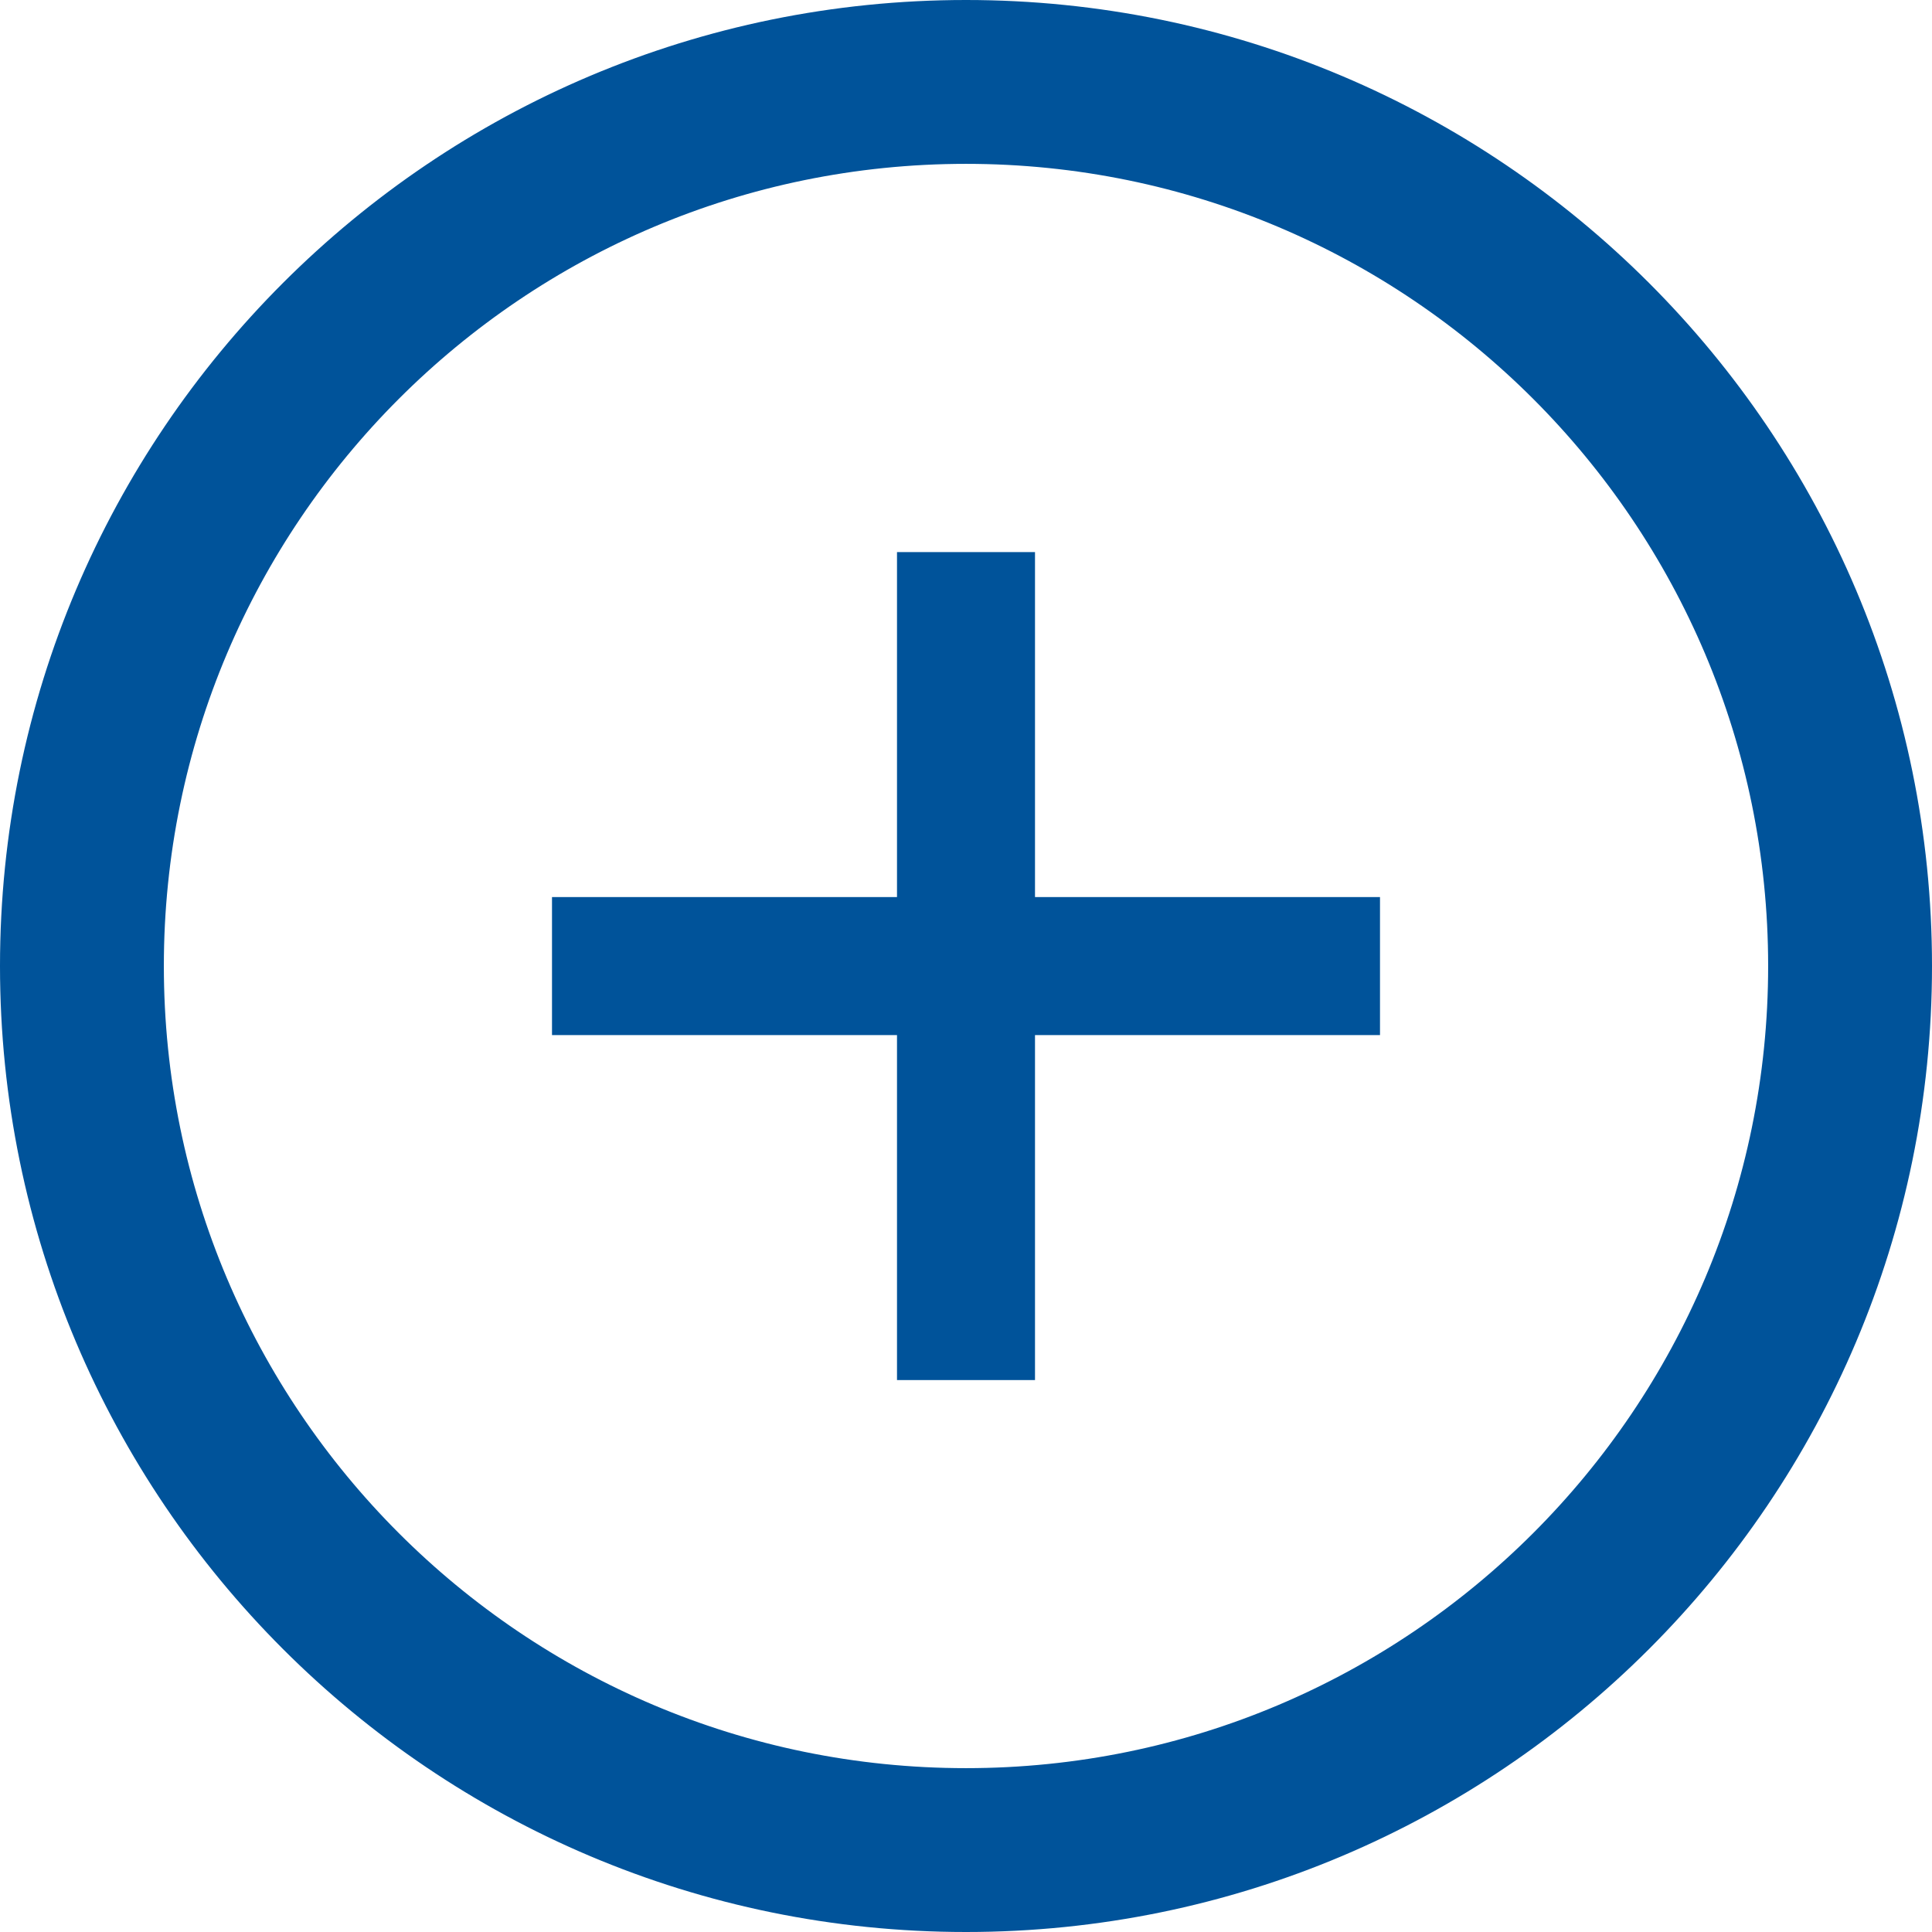 <svg width="21" height="21" viewBox="0 0 21 21" fill="none" xmlns="http://www.w3.org/2000/svg">
<g clip-path="url(#clip0_1044_47983)">
<path d="M10.75 9.751V10.251H11.25H14.5V10.751H11.25H10.75V11.251V14.501H10.25V11.251V10.751H9.75H6.5V10.251H9.75H10.25V9.751V6.501H10.75V9.751ZM0.5 10.5C0.5 4.978 4.978 0.5 10.5 0.5C16.022 0.5 20.5 4.978 20.5 10.5C20.5 16.022 16.022 20.5 10.5 20.5C4.978 20.5 0.5 16.022 0.5 10.5ZM1.281 10.5C1.281 15.59 5.41 19.719 10.5 19.719C15.59 19.719 19.719 15.59 19.719 10.5C19.719 5.41 15.59 1.281 10.5 1.281C5.41 1.281 1.281 5.41 1.281 10.5Z" fill="#00539A" stroke="#00539A"/>
</g>
<defs>
<clipPath id="clip0_1044_47983">
<rect width="21" height="21" fill="white"/>
</clipPath>
</defs>
</svg>
